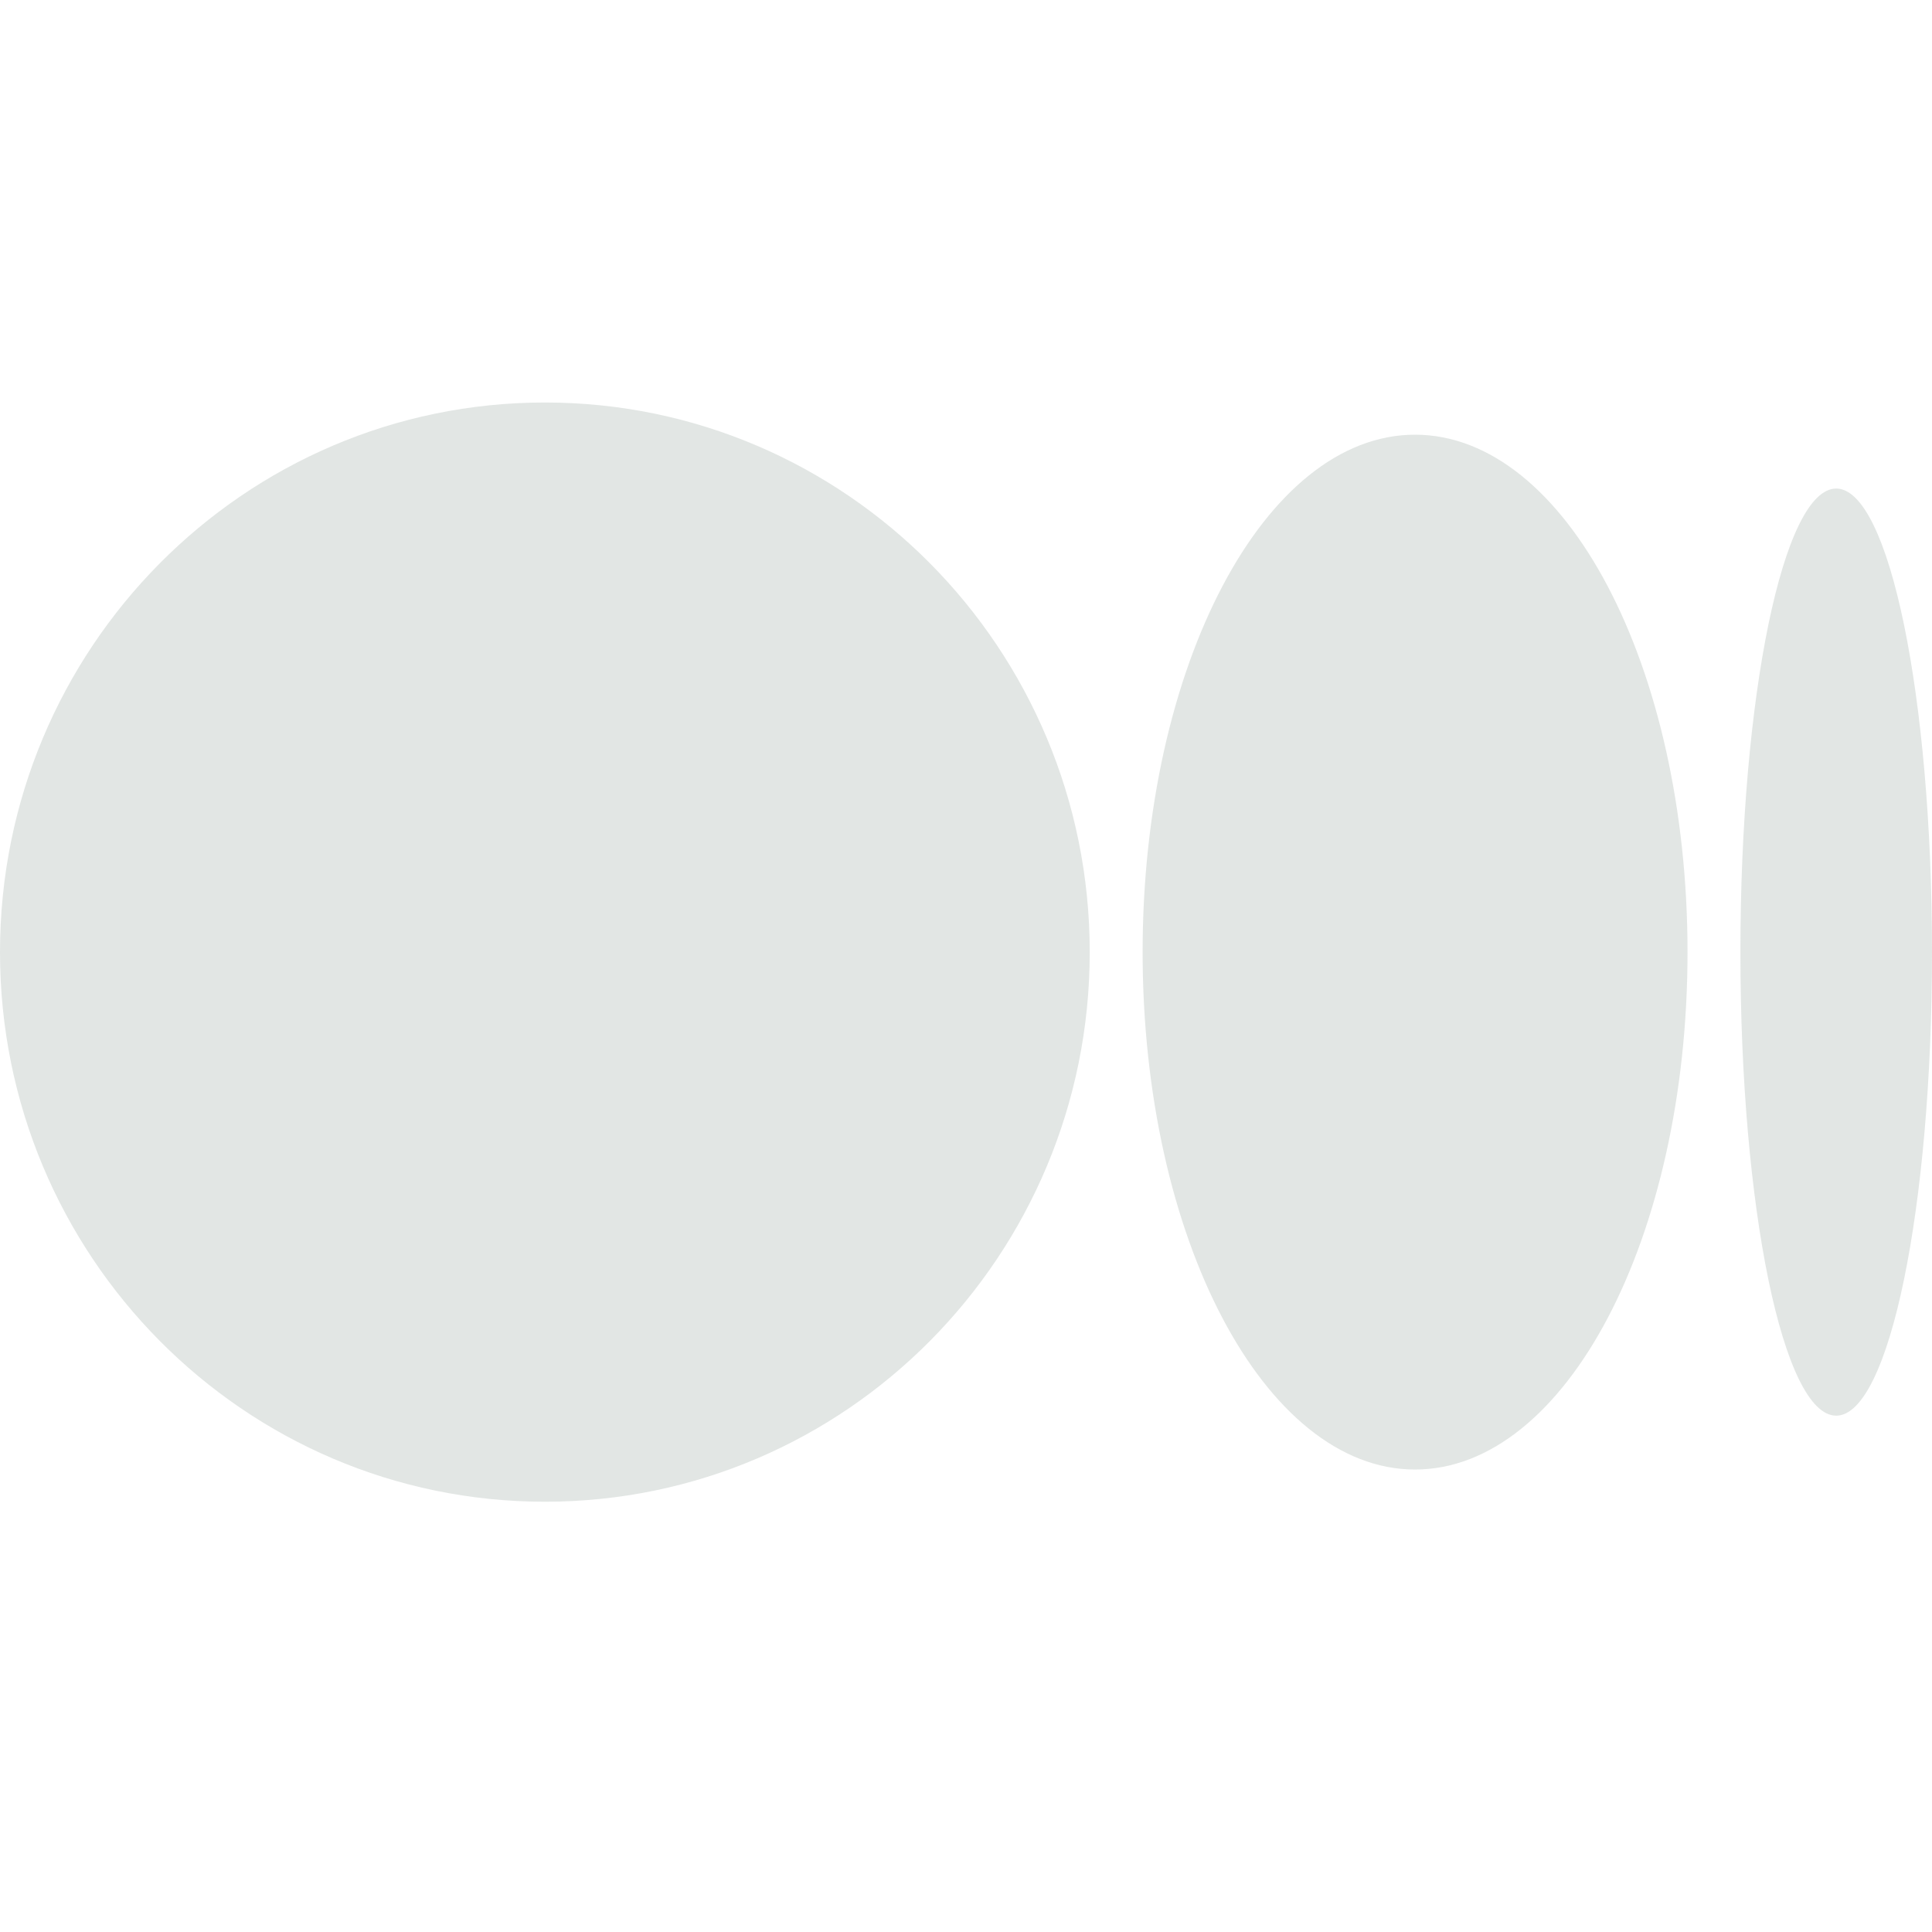 <svg width="24" height="24" viewBox="0 0 24 24" fill="none" xmlns="http://www.w3.org/2000/svg">
    <path
        d="M13.537 11.828C13.537 15.598 10.507 18.655 6.769 18.655C3.031 18.655 0 15.598 0 11.828C0 8.058 3.03 5 6.769 5C10.507 5 13.537 8.057 13.537 11.828Z"
        fill="#DBE0DD" fill-opacity="0.8" />
    <path
        d="M20.963 11.828C20.963 15.377 19.448 18.255 17.578 18.255C15.709 18.255 14.194 15.377 14.194 11.828C14.194 8.278 15.709 5.4 17.578 5.4C19.447 5.4 20.963 8.277 20.963 11.828"
        fill="#DBE0DD" fill-opacity="0.8" />
    <path
        d="M24 11.828C24 15.007 23.467 17.586 22.81 17.586C22.152 17.586 21.62 15.008 21.62 11.828C21.62 8.648 22.152 6.069 22.81 6.069C23.467 6.069 24 8.647 24 11.828Z"
        fill="#DBE0DD" fill-opacity="0.8" />
</svg>
    